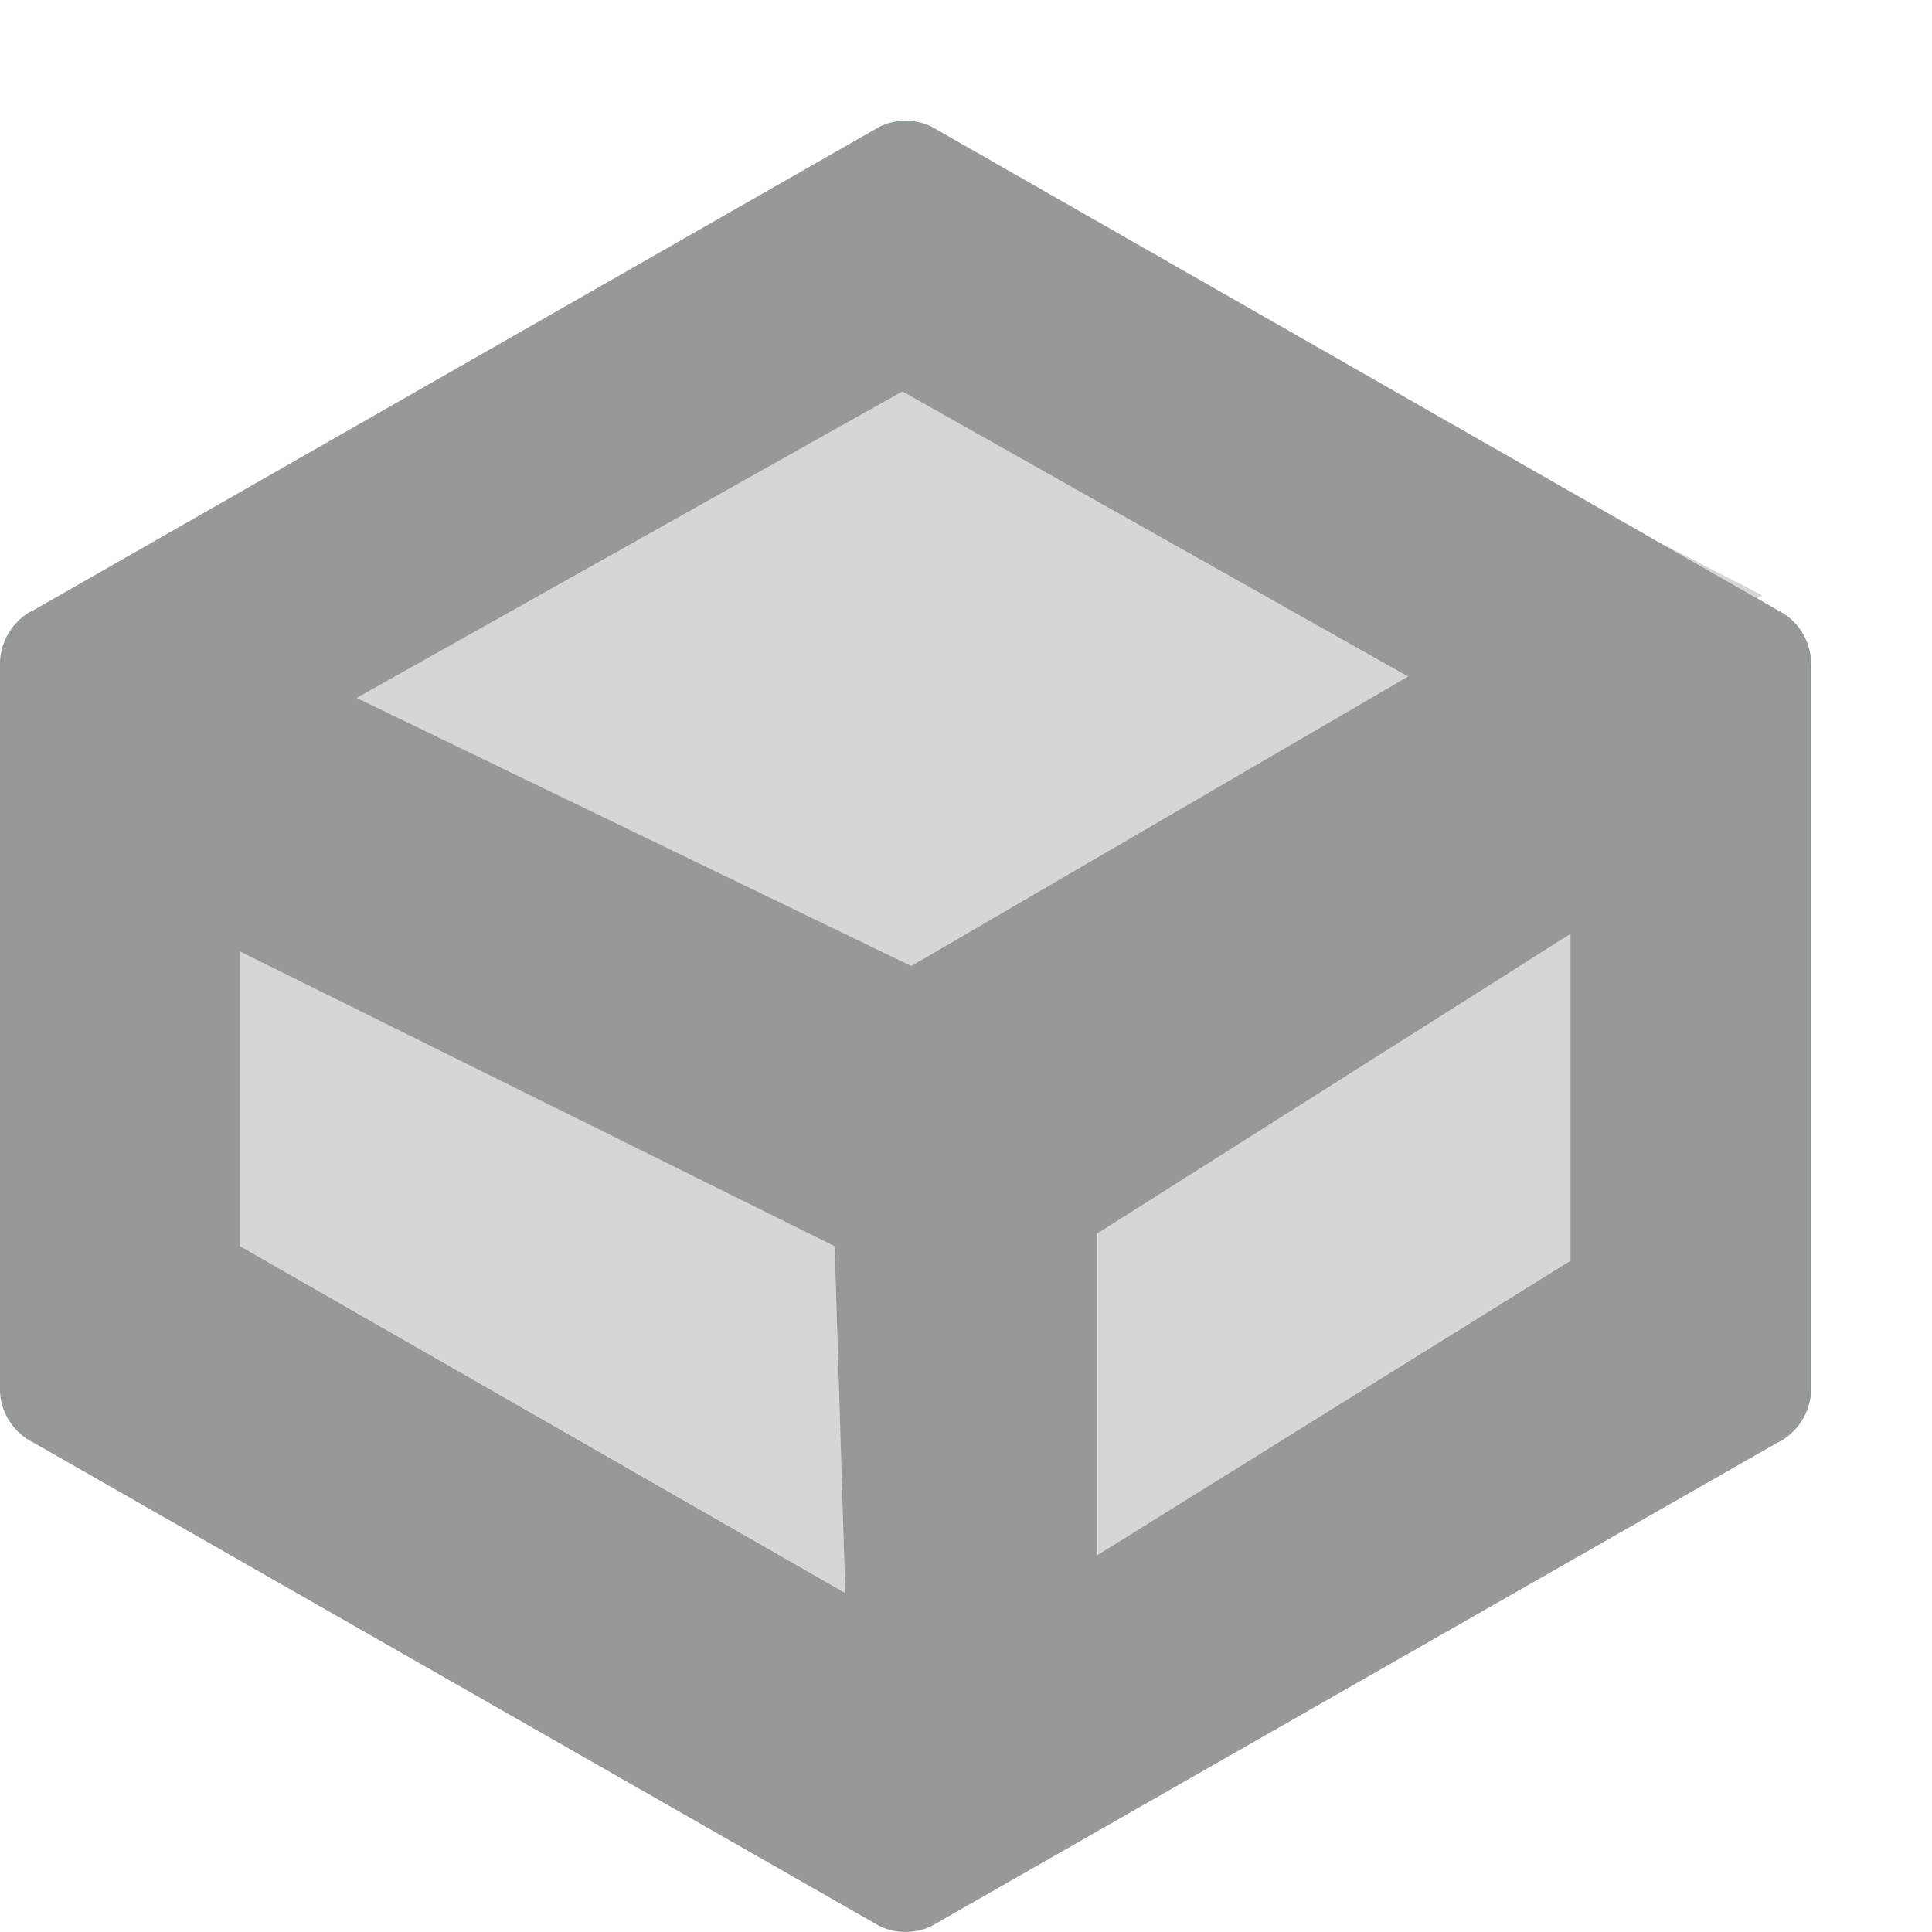 <svg height="16" viewBox="0 0 16 16" width="16" xmlns="http://www.w3.org/2000/svg"><g fill="#2e3436" fill-rule="evenodd"><path d="m7.473 3.242-4.519 2.538 4.594 2.22 4.113-2.396zm6.262 1.246.818.469.041-.027zm-.729 3.246-3.916 2.48v2.664l3.916-2.44zm-11.018.146v2.439l5.012 2.871-.088-2.871z" opacity=".2"/><path d="m7.473 1c-.065.004-.129.02-.188.049l-7 4c-.015.007-.03.015-.045.023l-.004.002c-.013.009-.025.018-.037.027l-.004.002c-.011.009-.023.019-.033.029l-.004.002c-.011.011-.021.022-.031.033l-.004.004c-.01.011-.019.023-.027.035-.021.028-.038.058-.053.09-.006.014-.011.028-.016.043l-.002.004c-.005.015-.009.03-.012.045-.002.011-.004.022-.006.033l-.004.016v.004c-.002.016-.003.032-.004.049v.002.008 6c0.0.193.111.368.285.451l7 4c.136.065.294.065.43 0l7-4c.174-.083.285-.258.285-.451v-5.988c0-.016-.001-.033-.002-.049-.001-.017-.003-.034-.006-.051v-.002l-.002-.01c-.019-.094-.065-.181-.133-.25l-.01-.01-.004-.004c-.011-.01-.022-.019-.033-.027-.01-.008-.021-.016-.031-.023l-.01-.006c-.011-.007-.022-.013-.033-.02l-.01-.006-.012-.006-7-4c-.075-.036-.158-.053-.242-.049zm0 2.242 4.188 2.361-4.114 2.397-4.593-2.22zm-5.485 4.638 4.924 2.44.088 2.872-5.012-2.872zm11.018-.146v2.706l-3.918 2.439v-2.664z" opacity=".5"/></g></svg>